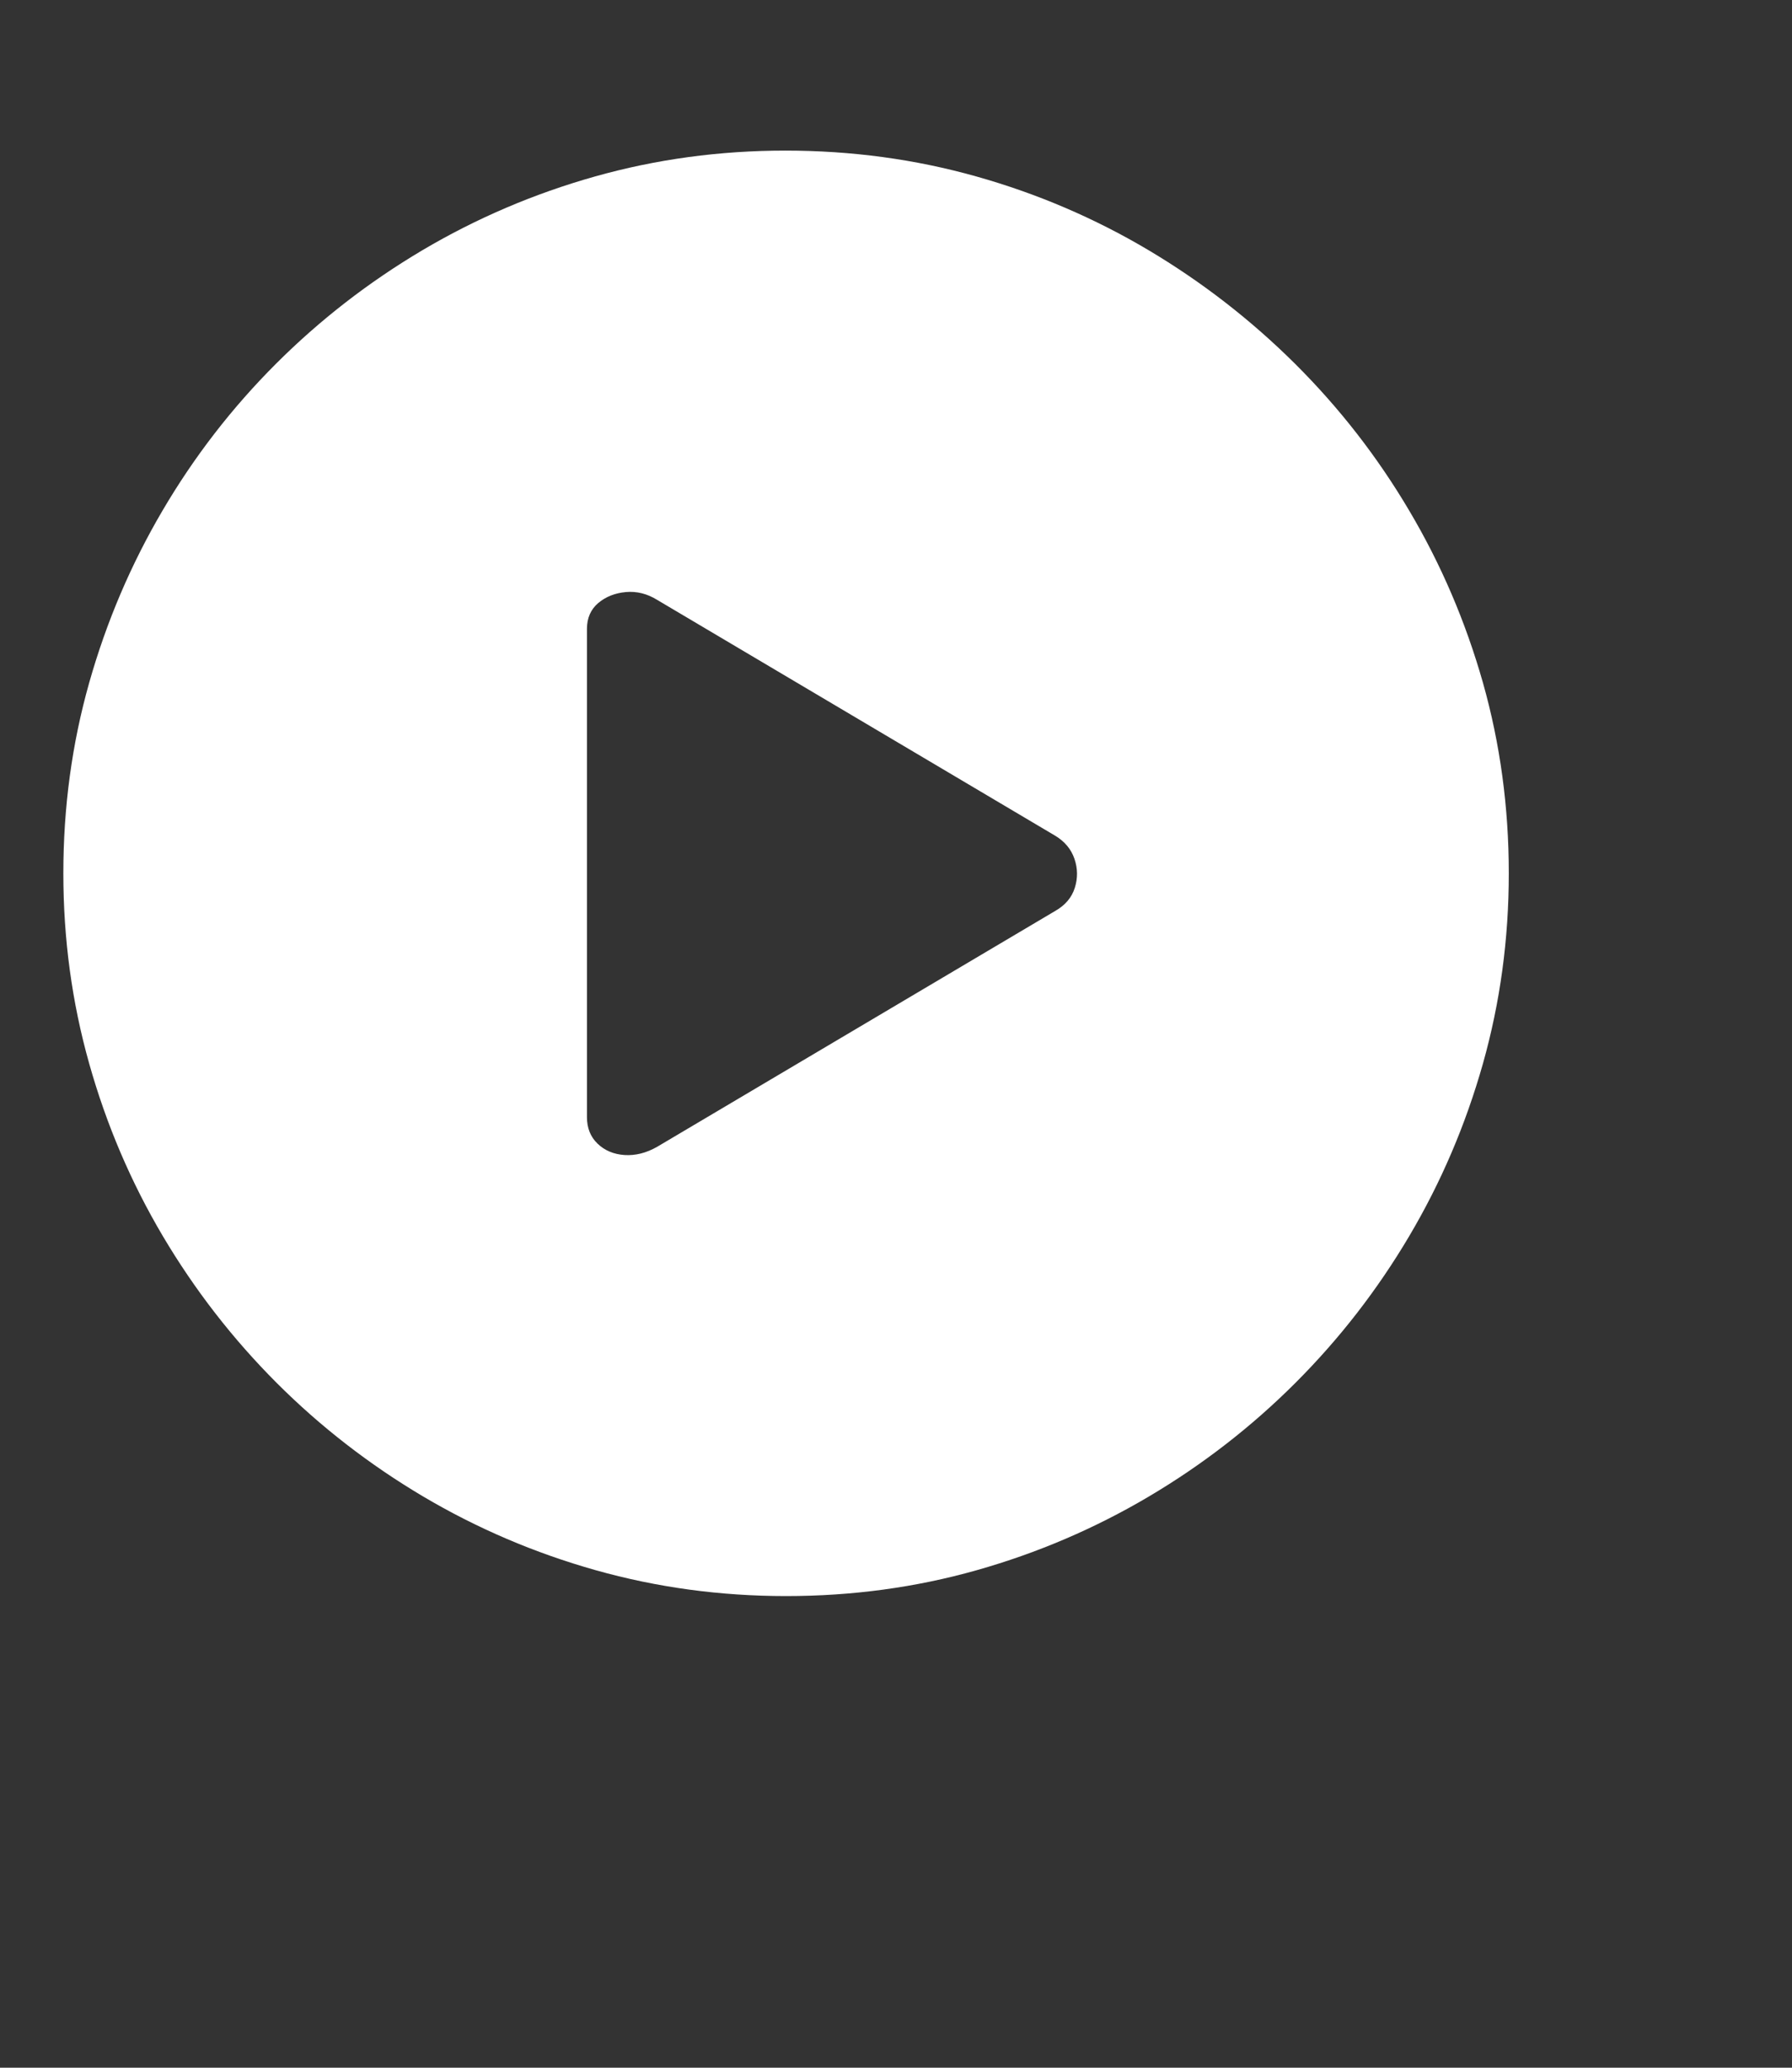 <svg width="26" height="30" viewBox="0 0 26 30" fill="none" xmlns="http://www.w3.org/2000/svg">
<rect x="0" y="0" width="26" height="30" fill="#333333" stroke="none"/>
<g clip-path="url(#clip0_924_405)">
<path d="M11.405 23.157C10.452 23.157 9.532 23.032 8.644 22.782C7.757 22.532 6.922 22.175 6.141 21.713C5.36 21.25 4.65 20.7 4.013 20.063C3.376 19.425 2.826 18.716 2.363 17.935C1.9 17.153 1.544 16.319 1.294 15.431C1.044 14.544 0.919 13.624 0.919 12.671C0.919 11.712 1.044 10.79 1.294 9.906C1.544 9.022 1.899 8.189 2.358 7.408C2.817 6.626 3.365 5.917 4.003 5.279C4.64 4.642 5.35 4.092 6.131 3.629C6.912 3.167 7.747 2.81 8.634 2.56C9.522 2.31 10.442 2.185 11.394 2.185C12.354 2.185 13.277 2.31 14.165 2.56C15.053 2.81 15.885 3.167 16.663 3.629C17.441 4.092 18.15 4.642 18.791 5.279C19.432 5.917 19.984 6.626 20.446 7.408C20.909 8.189 21.265 9.022 21.516 9.906C21.766 10.79 21.891 11.712 21.891 12.671C21.891 13.624 21.766 14.544 21.516 15.431C21.265 16.319 20.909 17.153 20.446 17.935C19.984 18.716 19.434 19.425 18.796 20.063C18.159 20.7 17.45 21.25 16.668 21.713C15.887 22.175 15.054 22.532 14.17 22.782C13.286 23.032 12.364 23.157 11.405 23.157ZM9.534 16.639L15.311 13.216C15.455 13.134 15.55 13.022 15.594 12.882C15.639 12.741 15.637 12.601 15.589 12.46C15.541 12.32 15.448 12.209 15.311 12.126L9.534 8.703C9.39 8.614 9.239 8.576 9.081 8.59C8.924 8.604 8.79 8.657 8.68 8.749C8.571 8.842 8.516 8.967 8.516 9.124V16.208C8.516 16.365 8.567 16.494 8.67 16.593C8.773 16.692 8.903 16.747 9.061 16.758C9.218 16.768 9.376 16.729 9.534 16.639Z" fill="white"/>
</g>
<defs>
<clipPath id="clip0_924_405">
<rect width="24.81" height="29" fill="white" transform="matrix(1 0 0 -1 0.919 29.145)"/>
</clipPath>
</defs>
</svg>
